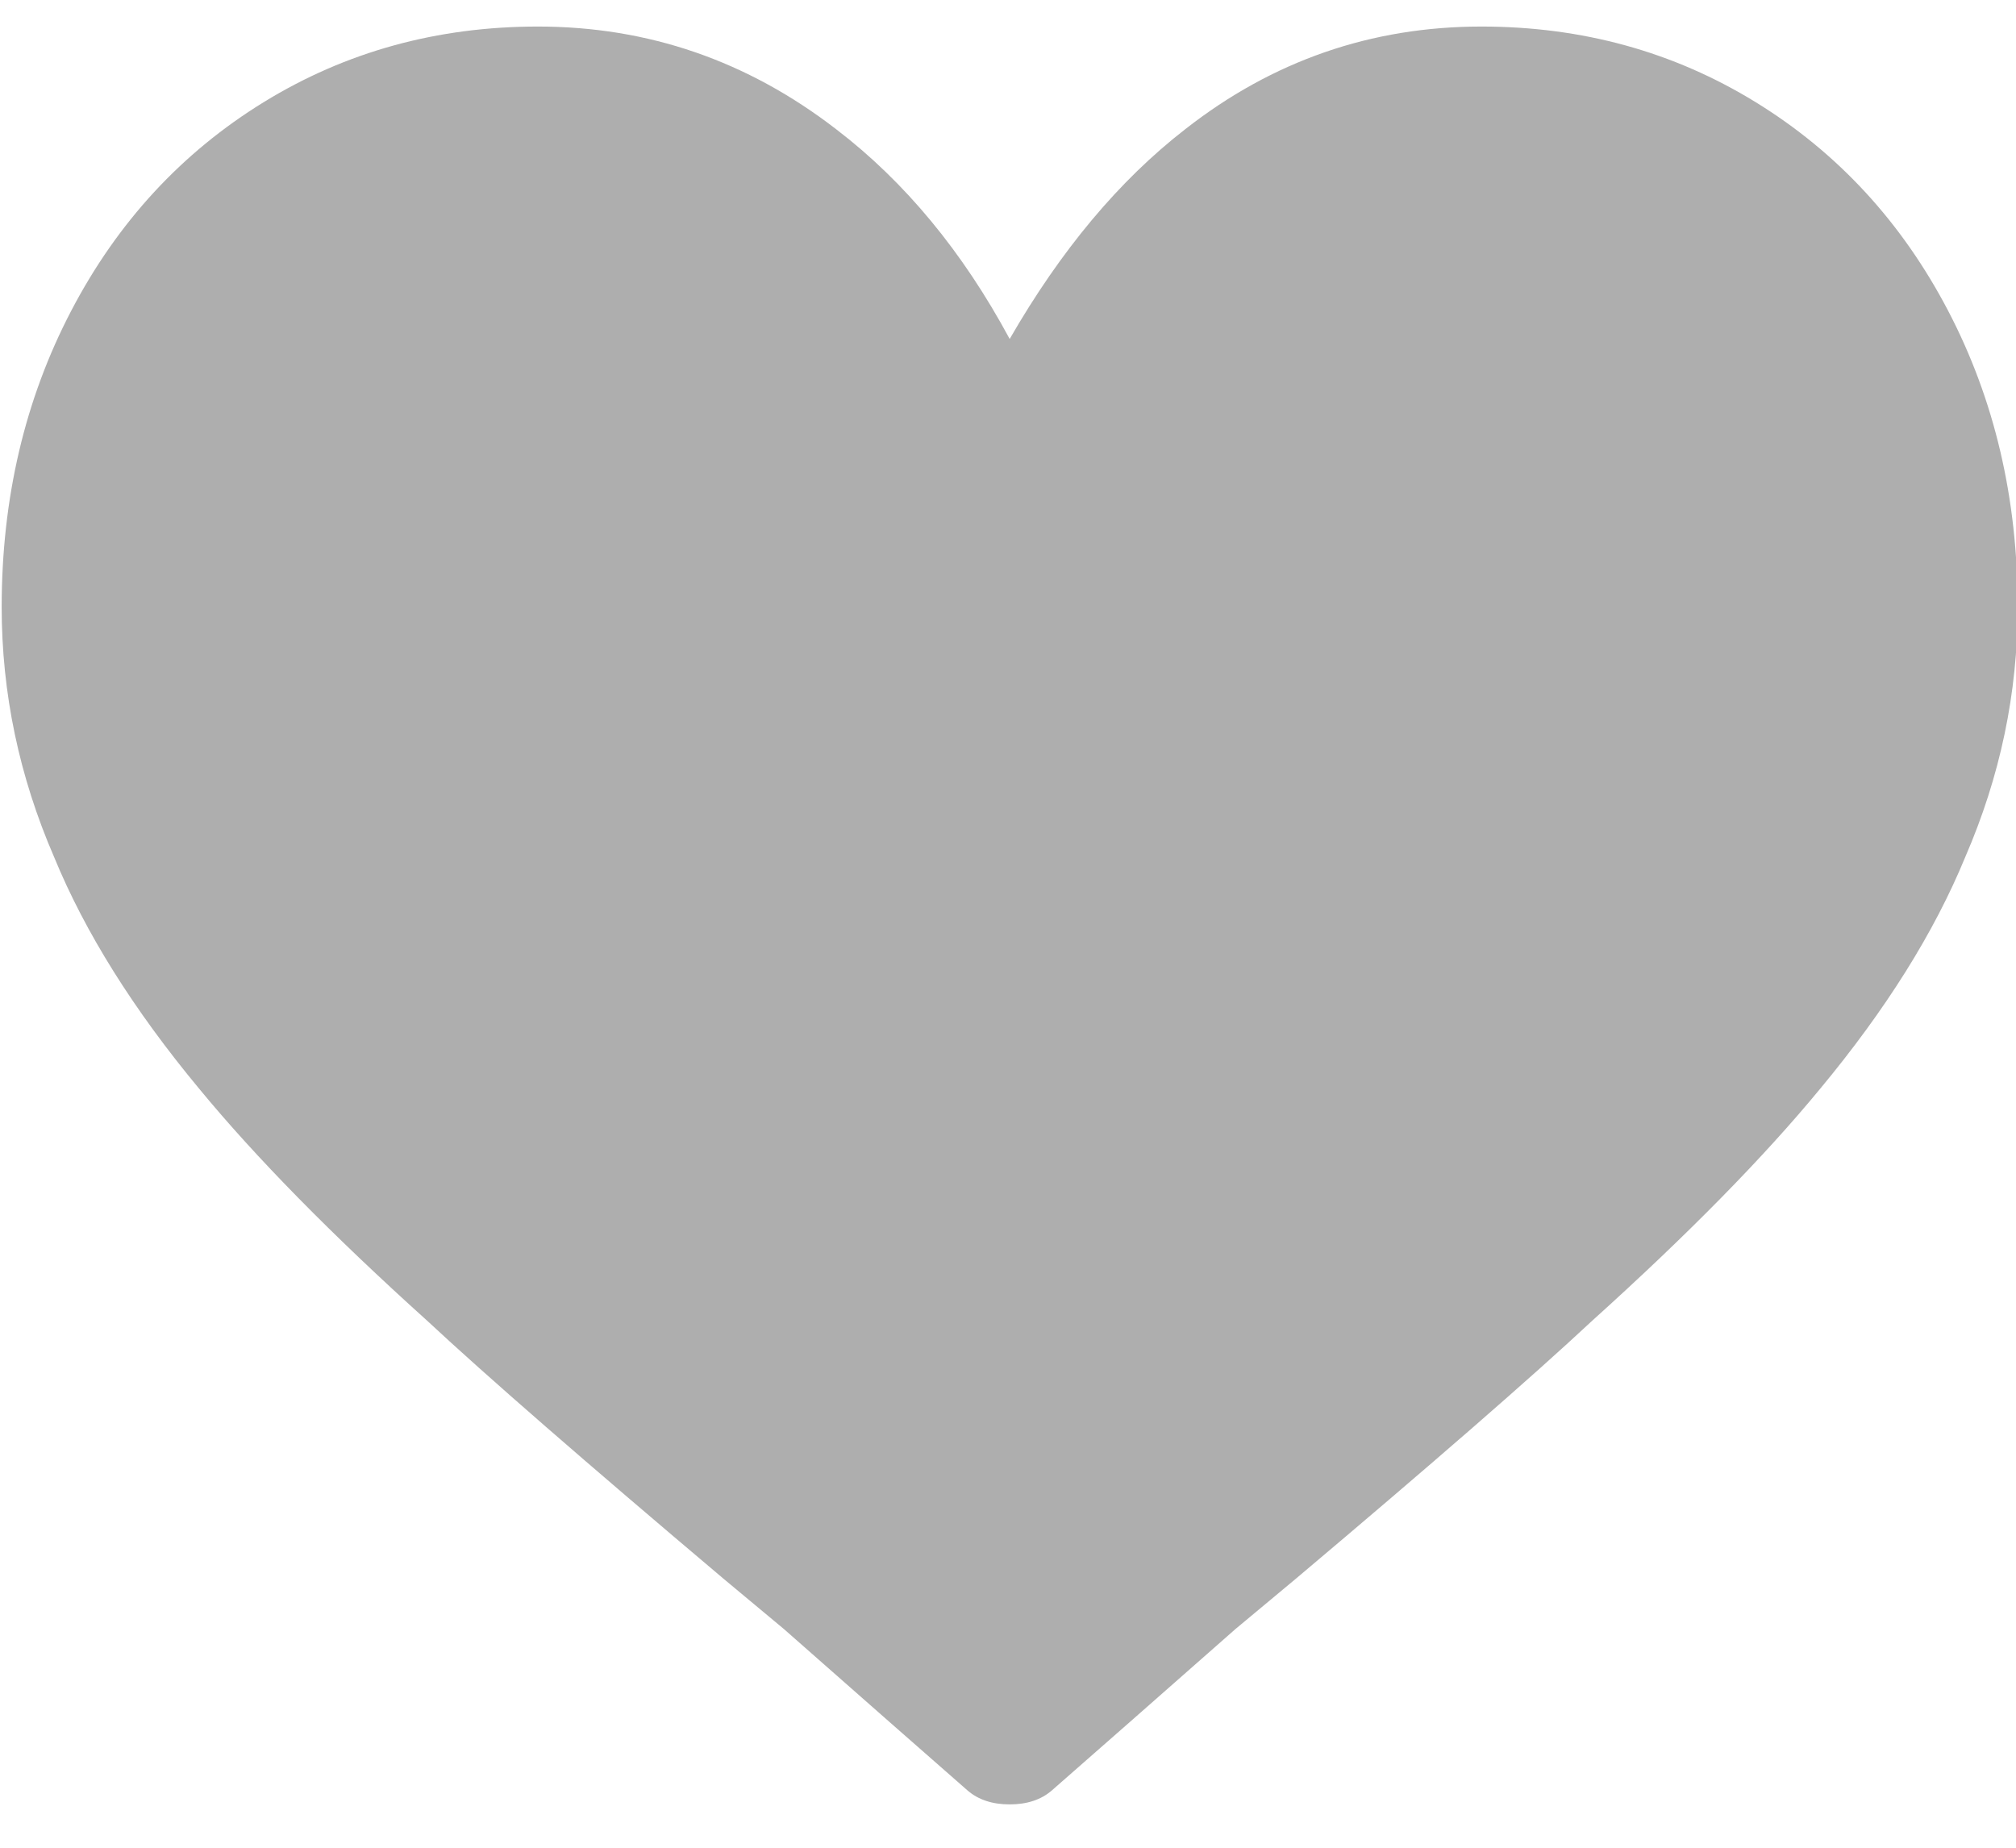 <svg width="12" height="11" viewBox="0 0 12 11" fill="none" xmlns="http://www.w3.org/2000/svg">
<path d="M8.818 0.158C8.162 0.158 7.574 0.362 7.054 0.77C6.662 1.074 6.314 1.49 6.01 2.018C5.73 1.498 5.386 1.082 4.978 0.77C4.45 0.362 3.858 0.158 3.202 0.158C2.602 0.158 2.058 0.308 1.57 0.608C1.082 0.908 0.7 1.322 0.424 1.85C0.148 2.378 0.01 2.966 0.01 3.614C0.01 4.126 0.114 4.622 0.322 5.102C0.506 5.55 0.794 6.01 1.186 6.482C1.522 6.89 1.974 7.35 2.542 7.862C2.894 8.19 3.482 8.702 4.306 9.398L4.666 9.698C5.138 10.114 5.502 10.434 5.758 10.658C5.822 10.714 5.906 10.742 6.01 10.742C6.114 10.742 6.198 10.714 6.262 10.658C6.518 10.434 6.882 10.114 7.354 9.698L7.714 9.398C8.53 8.71 9.118 8.198 9.478 7.862C10.046 7.35 10.498 6.89 10.834 6.482C11.226 6.01 11.514 5.55 11.698 5.102C11.906 4.622 12.01 4.126 12.01 3.614C12.01 2.966 11.872 2.378 11.596 1.85C11.32 1.322 10.938 0.908 10.45 0.608C9.962 0.308 9.418 0.158 8.818 0.158Z" fill="#AEAEAE"/>
</svg>
